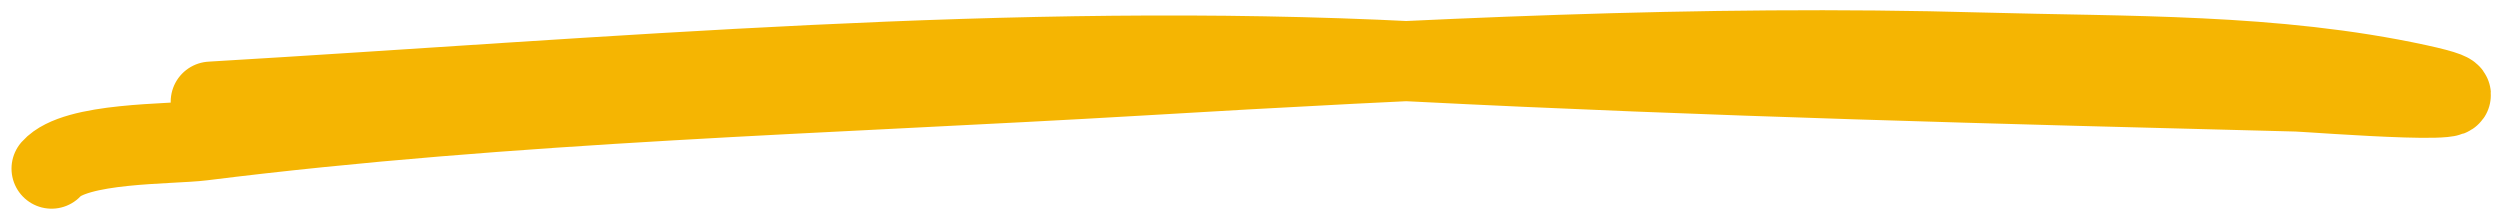 <svg width="156" height="14" viewBox="0 0 156 14" fill="none" xmlns="http://www.w3.org/2000/svg">
<path d="M13.151 6.343C38.161 4.866 63.189 2.562 88.25 3.837C106.609 4.771 124.939 5.24 143.316 5.709C144.179 5.731 158.072 6.824 150.874 5.262C141.947 3.326 132.696 3.537 123.612 3.279C106.065 2.782 88.646 3.681 71.137 4.715C51.656 5.865 32.008 6.344 12.629 8.769C10.625 9.019 4.696 8.859 3.218 10.522" stroke="#F5B502" stroke-width="5" stroke-linecap="round"/>
</svg>
